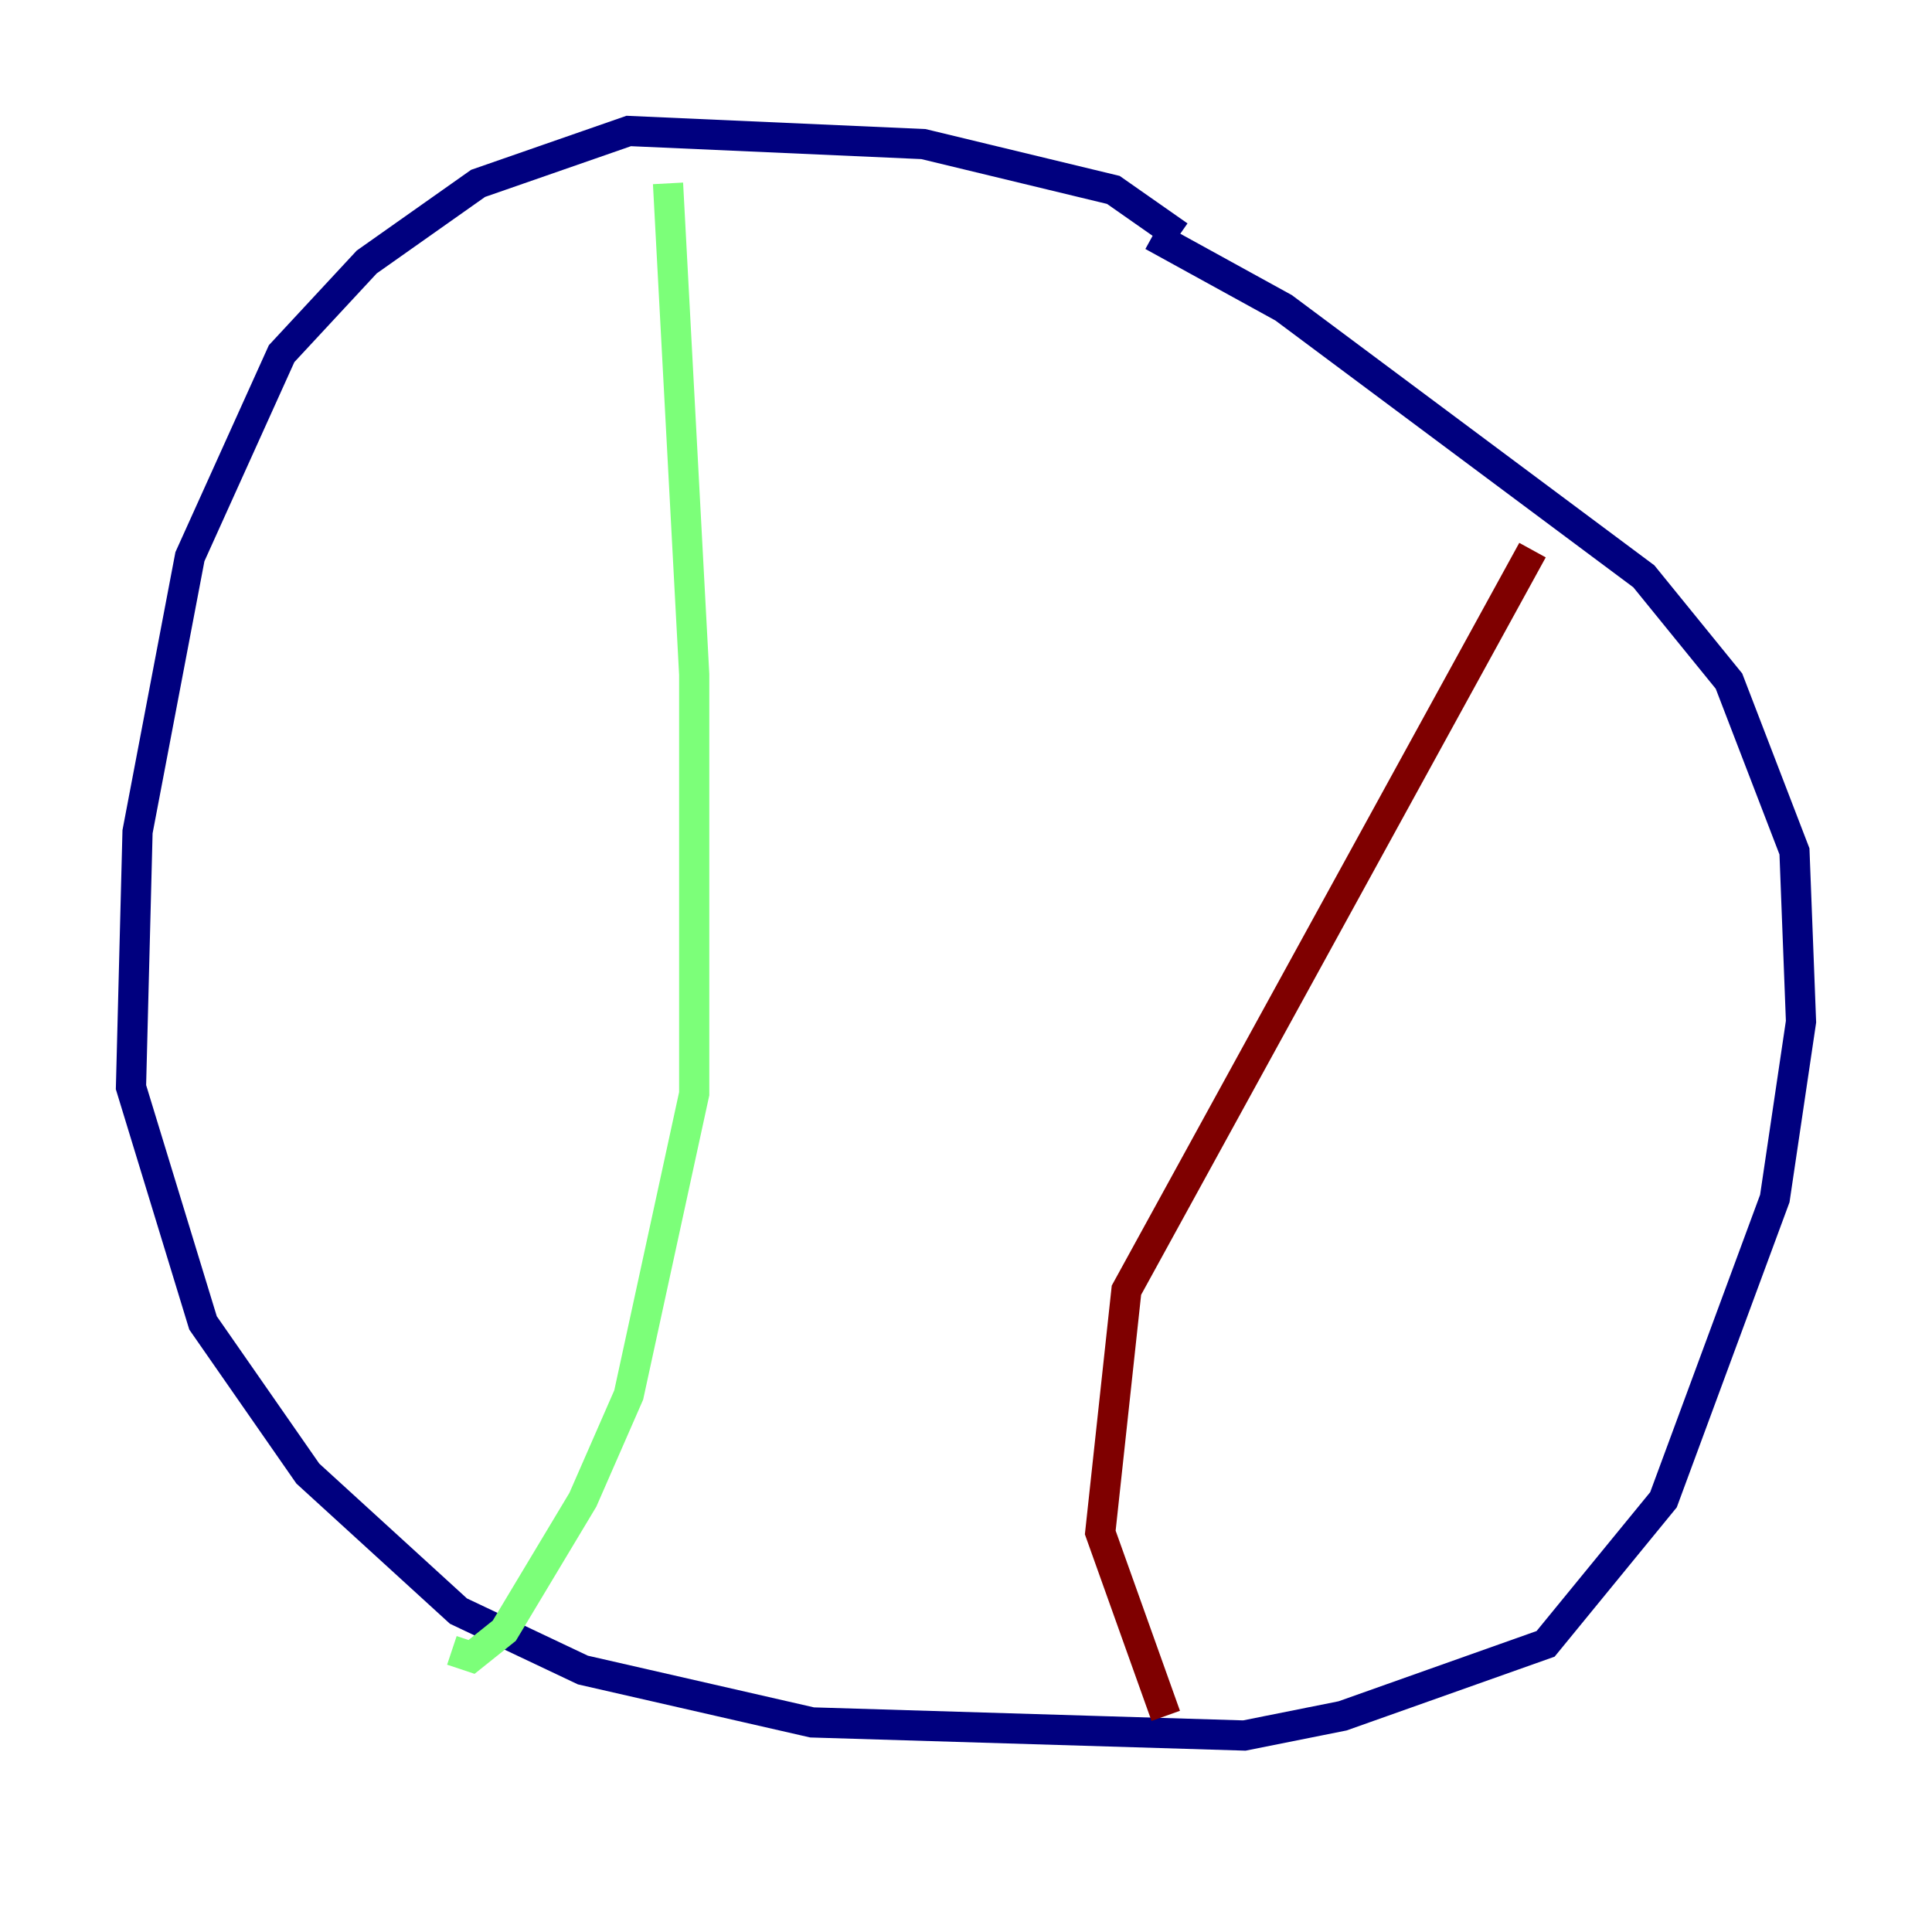 <?xml version="1.0" encoding="utf-8" ?>
<svg baseProfile="tiny" height="128" version="1.2" viewBox="0,0,128,128" width="128" xmlns="http://www.w3.org/2000/svg" xmlns:ev="http://www.w3.org/2001/xml-events" xmlns:xlink="http://www.w3.org/1999/xlink"><defs /><polyline fill="none" points="78.102,15.62 73.763,12.583 61.18,9.546 41.654,8.678 31.675,12.149 24.298,17.356 18.658,23.43 12.583,36.881 9.112,55.105 8.678,72.027 13.451,87.647 20.393,97.627 30.373,106.739 38.617,110.644 53.803,114.115 82.441,114.983 88.949,113.681 102.4,108.909 110.21,99.363 117.586,79.403 119.322,67.688 118.888,56.407 114.549,45.125 108.909,38.183 85.044,20.393 76.366,15.62" stroke="#00007f" stroke-width="2" /><polyline fill="none" points="44.258,12.149 45.993,44.691 45.993,72.461 41.654,92.42 38.617,99.363 33.41,108.041 31.241,109.776 29.939,109.342" stroke="#7cff79" stroke-width="2" /><polyline fill="none" points="101.532,36.447 74.63,85.478 72.895,101.532 77.234,113.681" stroke="#7f0000" stroke-width="2" /></svg>